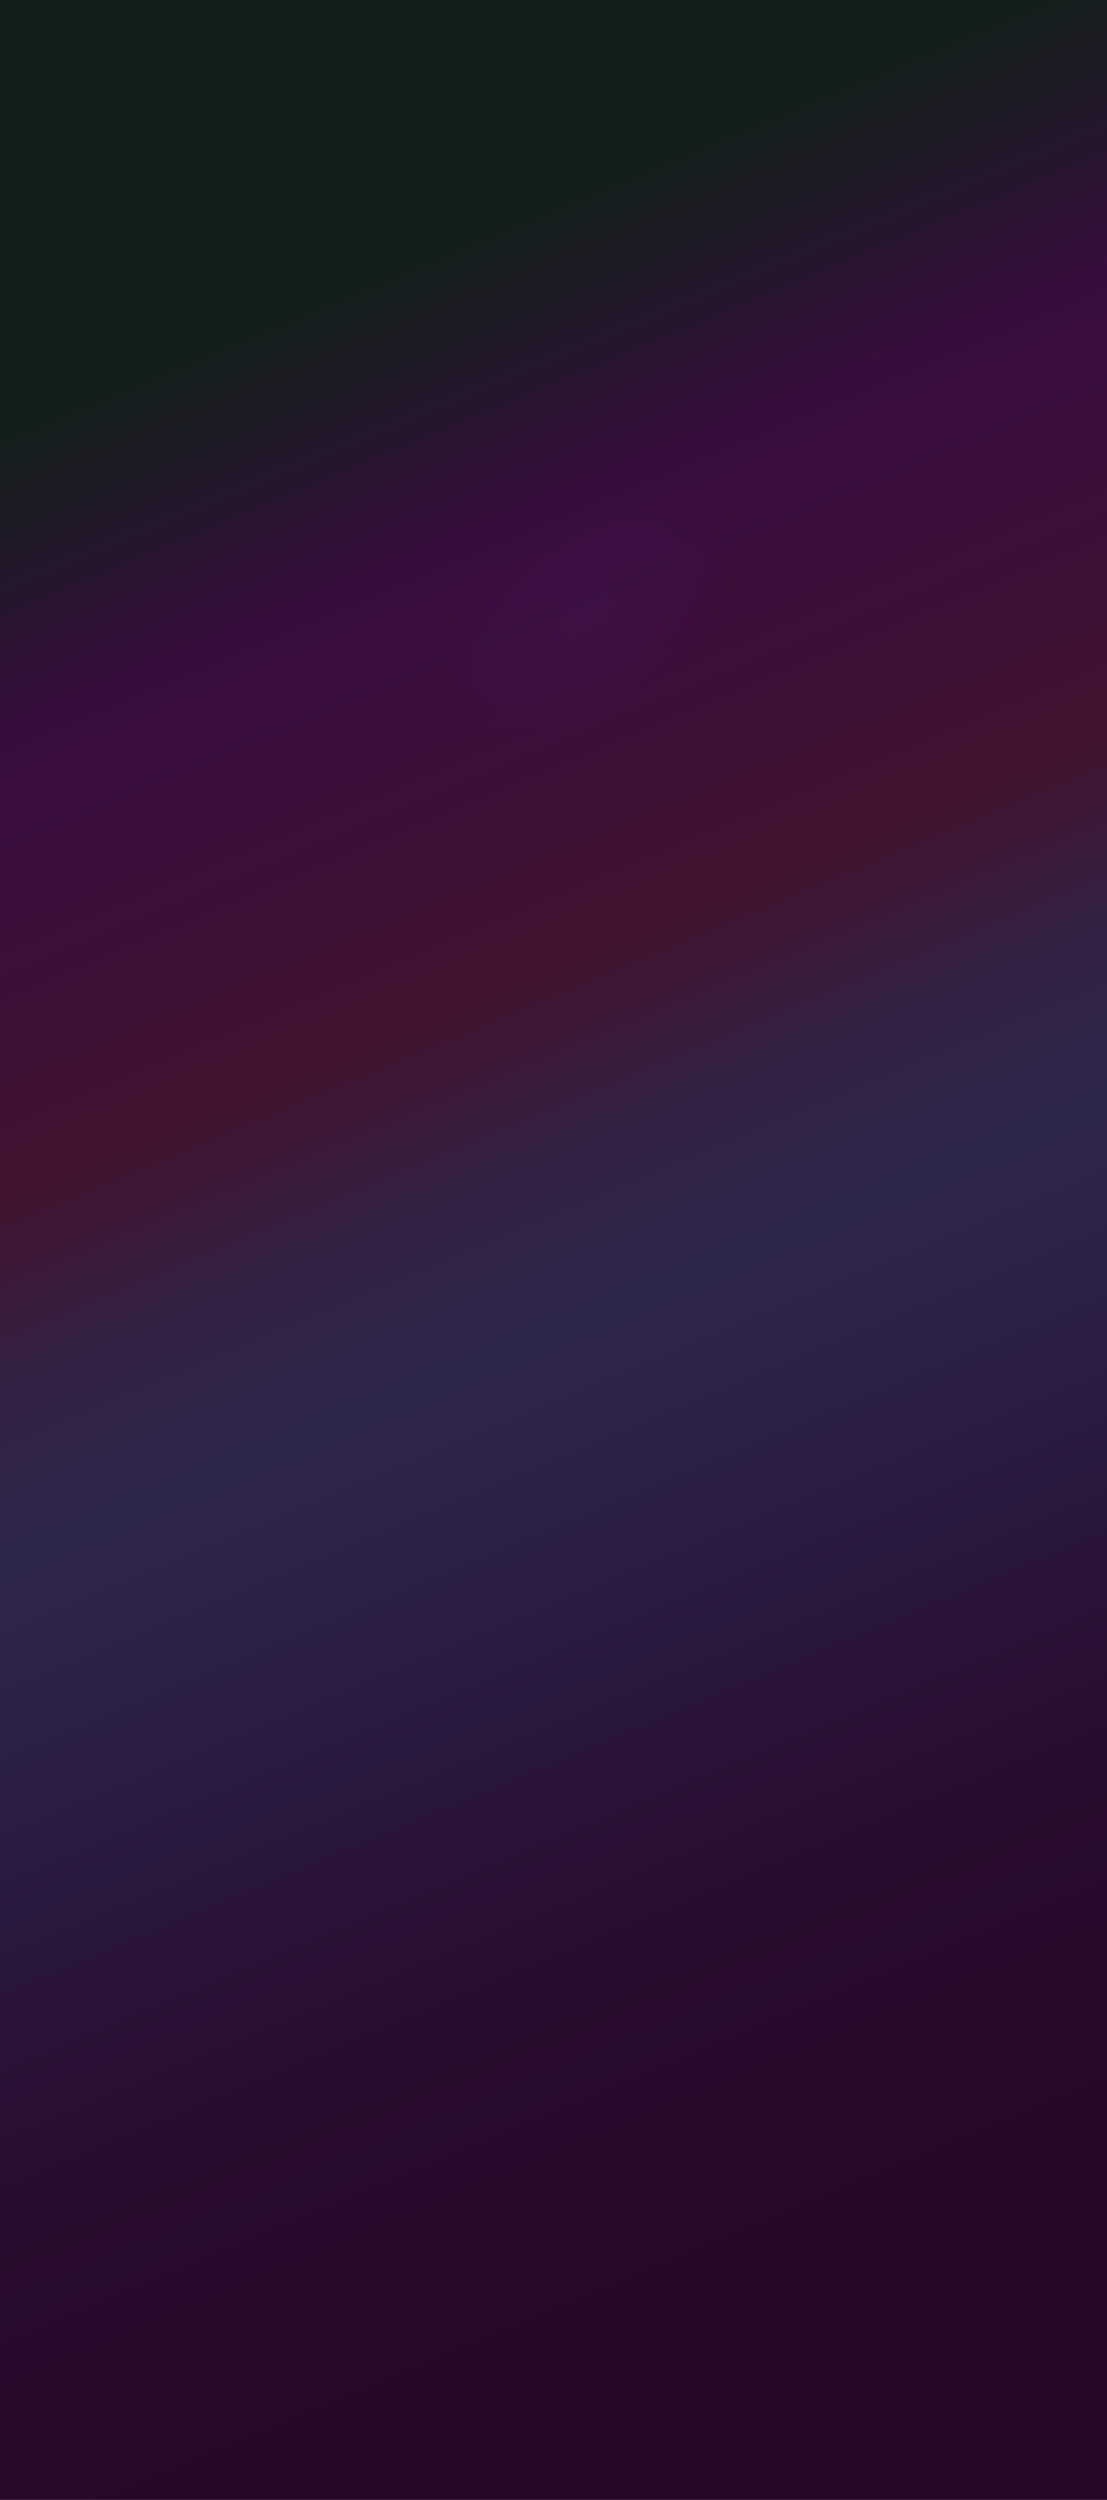 <svg xmlns="http://www.w3.org/2000/svg" width="400" height="903" viewBox="0 0 400 903" fill="none">
  <path d="M0 0H400V903H0V0Z" fill="url(#paint0_linear_2_50)"/>
  <path d="M0 0H400V903H0V0Z" fill="url(#paint1_radial_2_50)" fill-opacity="0.2"/>
  <defs>
    <linearGradient id="paint0_linear_2_50" x1="-35.5" y1="-149" x2="635.495" y2="1449.56" gradientUnits="userSpaceOnUse">
      <stop offset="0.171" stop-color="#041F1B" stop-opacity="0.98"/>
      <stop offset="0.233" stop-color="#380C4A"/>
      <stop offset="0.254" stop-color="#3B0E46"/>
      <stop offset="0.277" stop-color="#3D0F42"/>
      <stop offset="0.316" stop-color="#441436"/>
      <stop offset="0.35" stop-color="#33254E"/>
      <stop offset="0.386" stop-color="#2B2D59"/>
      <stop offset="0.415" stop-color="#292654"/>
      <stop offset="0.442" stop-color="#271F4F"/>
      <stop offset="0.509" stop-color="#240D37"/>
      <stop offset="0.59" stop-color="#22052D"/>
      <stop offset="0.801" stop-color="#22052D"/>
      <stop offset="0.968" stop-color="#22052D"/>
      <stop offset="0.968" stop-color="#22052D"/>
    </linearGradient>
    <radialGradient id="paint1_radial_2_50" cx="0" cy="0" r="1" gradientUnits="userSpaceOnUse" gradientTransform="translate(210.559 221.006) rotate(-37.852) scale(136.086 77.742)">
      <stop stop-color="#4E1A45"/>
      <stop offset="0.143" stop-color="#45142B"/>
      <stop offset="0.286" stop-color="#45142B"/>
      <stop offset="0.429" stop-color="#3D0E12"/>
      <stop offset="0.571" stop-color="#3D0D0F"/>
      <stop offset="0.714" stop-color="#3D0D0F"/>
      <stop offset="0.857" stop-color="#3D0D0F"/>
      <stop offset="1" stop-color="#3C0D0D"/>
    </radialGradient>
  </defs>
</svg>